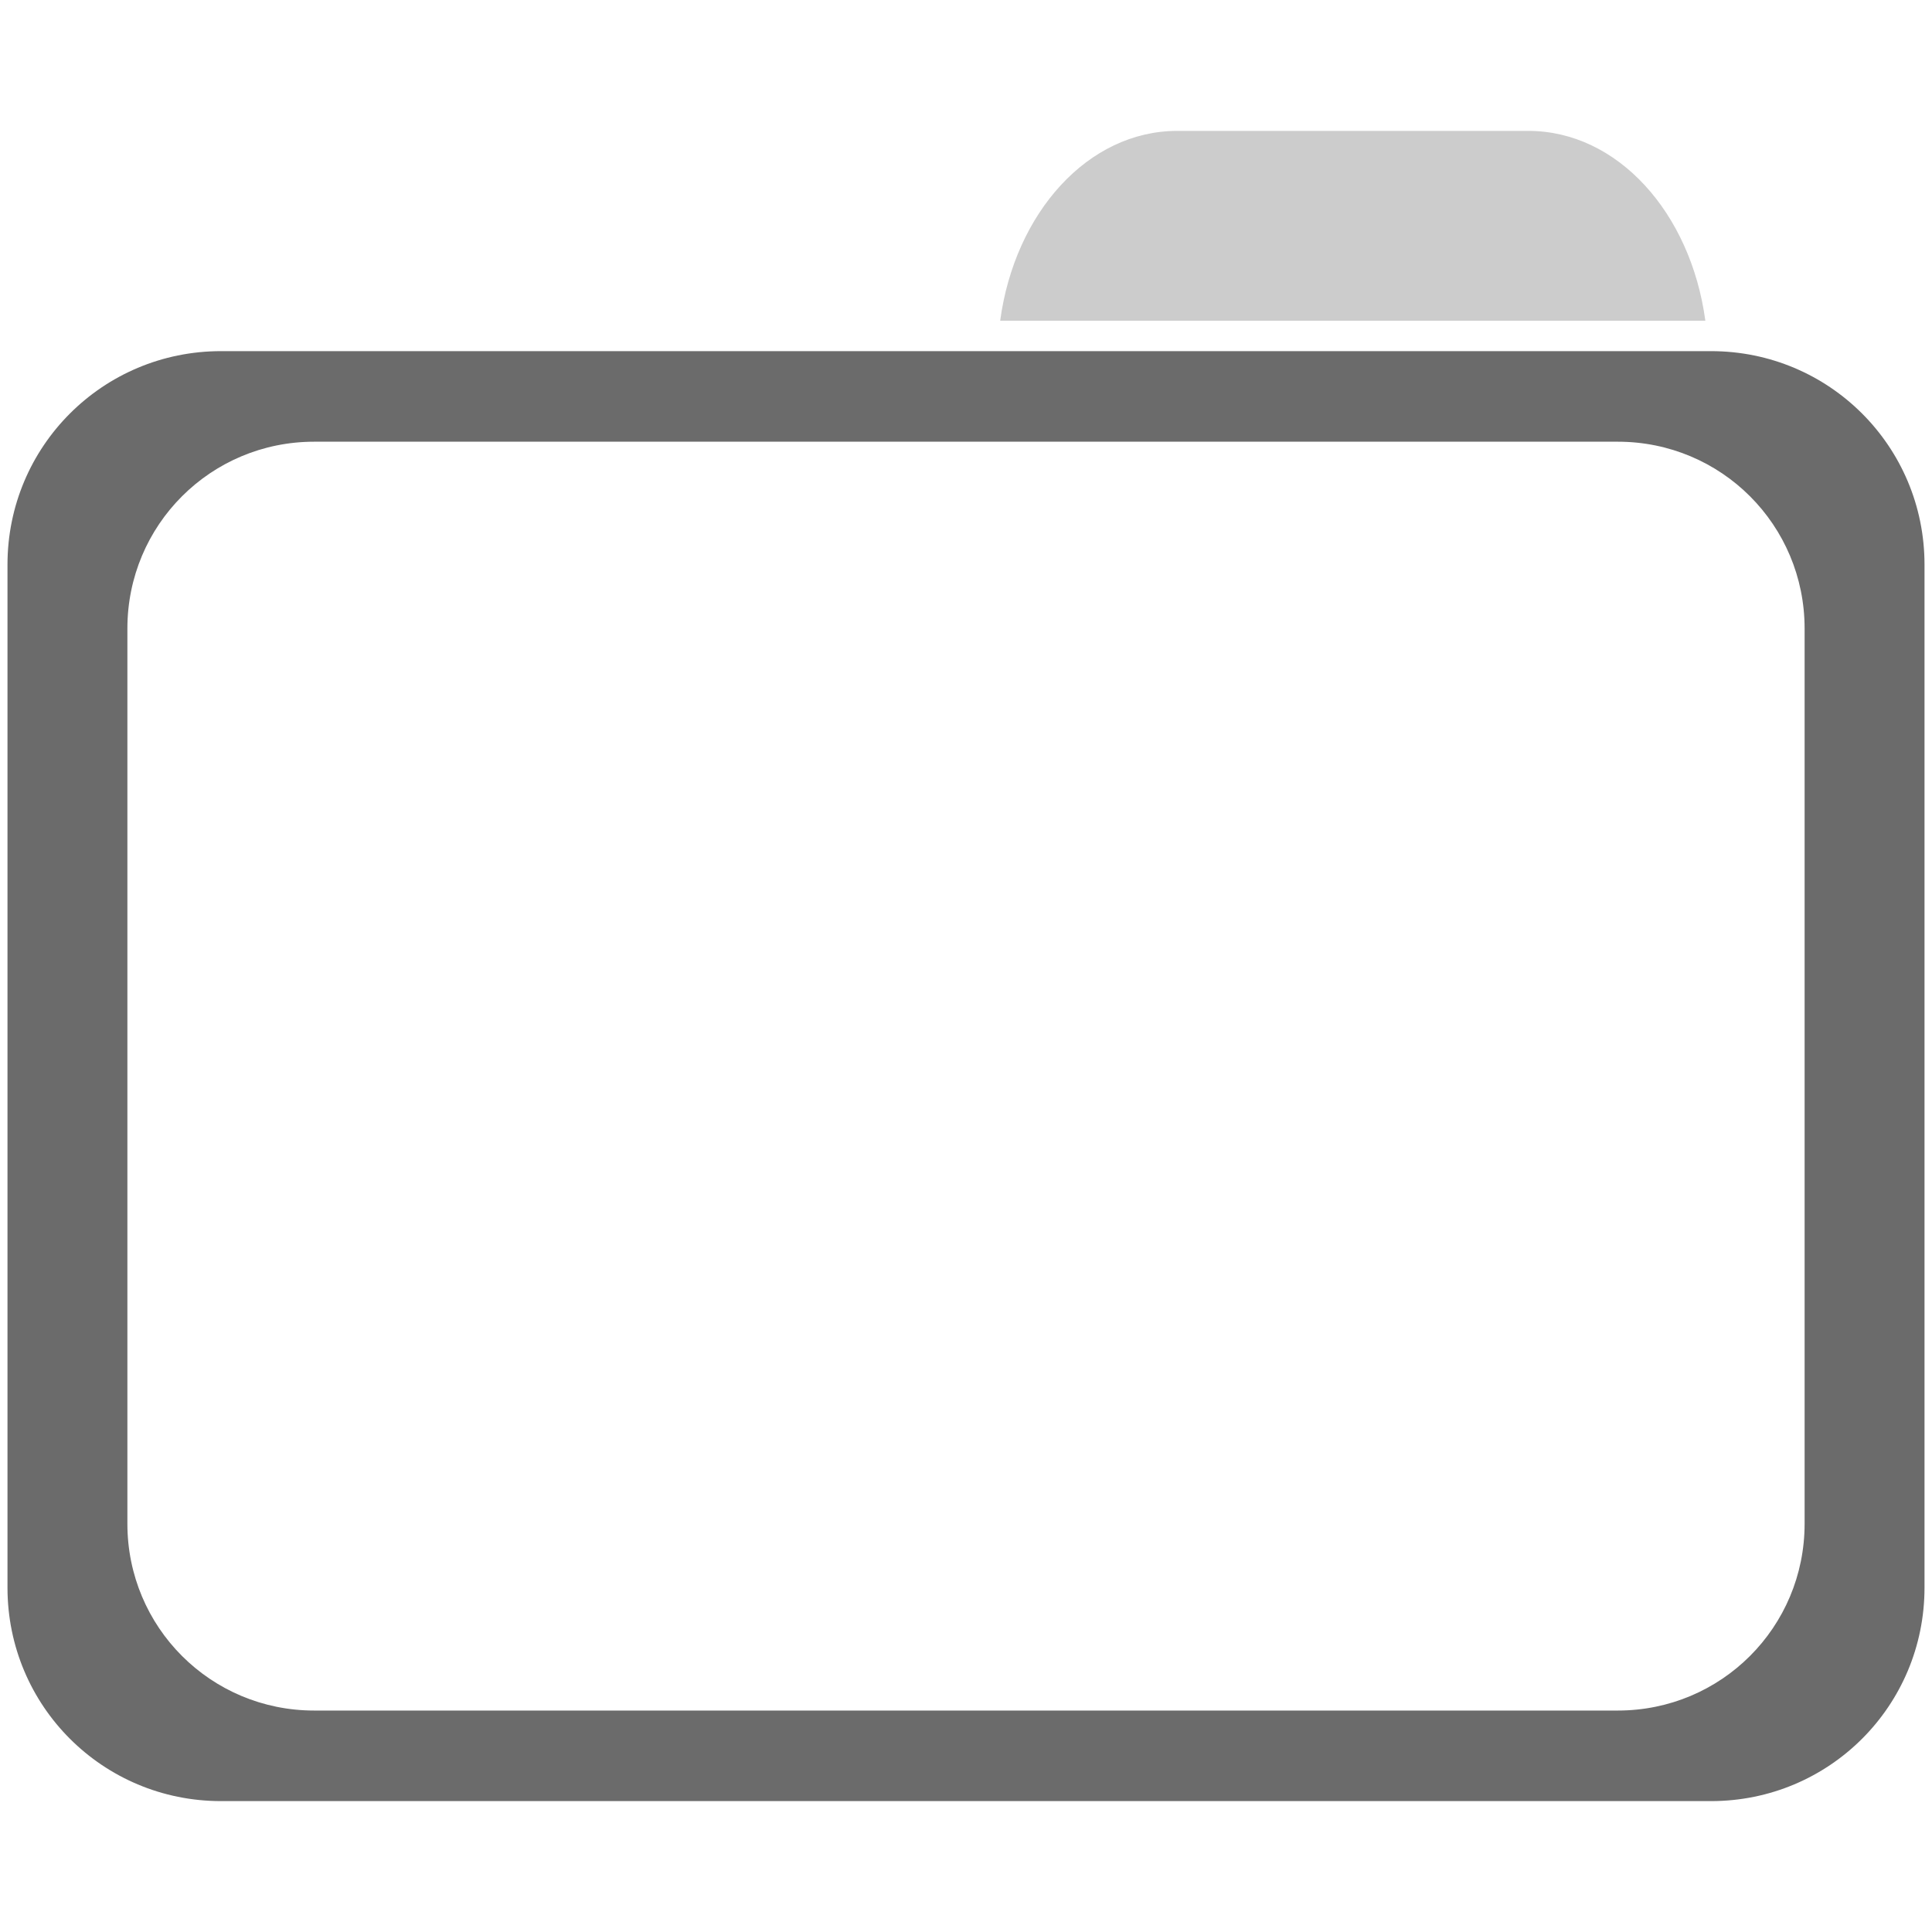 <?xml version="1.0" encoding="UTF-8" standalone="no"?>
<!-- Created with Inkscape (http://www.inkscape.org/) -->

<svg
   xmlns:dc="http://purl.org/dc/elements/1.1/"
   xmlns:cc="http://creativecommons.org/ns#"
   xmlns:rdf="http://www.w3.org/1999/02/22-rdf-syntax-ns#"
   xmlns:svg="http://www.w3.org/2000/svg"
   xmlns="http://www.w3.org/2000/svg"
   xmlns:sodipodi="http://sodipodi.sourceforge.net/DTD/sodipodi-0.dtd"
   xmlns:inkscape="http://www.inkscape.org/namespaces/inkscape"
   width="16"
   height="16"
   id="svg2"
   version="1.1"
   inkscape:version="0.91 r13725"
   viewBox="0 0 16 16"
   sodipodi:docname="folder-symbolic.svg">
  <defs
     id="defs4" />
  <sodipodi:namedview
     id="base"
     pagecolor="#ffffff"
     bordercolor="#666666"
     borderopacity="1.0"
     inkscape:pageopacity="0.0"
     inkscape:pageshadow="2"
     inkscape:zoom="24.00304"
     inkscape:cx="7.6918335"
     inkscape:cy="8.8957526"
     inkscape:document-units="px"
     inkscape:current-layer="layer1"
     showgrid="true"
     inkscape:showpageshadow="false"
     borderlayer="true"
     inkscape:window-width="1366"
     inkscape:window-height="664"
     inkscape:window-x="0"
     inkscape:window-y="30"
     inkscape:window-maximized="1"
     units="px">
    <inkscape:grid
       type="xygrid"
       id="grid4101" />
    <sodipodi:guide
       position="2,14"
       orientation="12,0"
       id="guide4071" />
    <sodipodi:guide
       position="2,2"
       orientation="0,12"
       id="guide4073" />
    <sodipodi:guide
       position="14,2"
       orientation="-12,0"
       id="guide4075" />
    <sodipodi:guide
       position="14,14"
       orientation="0,-12"
       id="guide4077" />
  </sodipodi:namedview>
  <g
     inkscape:label="Capa 1"
     inkscape:groupmode="layer"
     id="layer1"
     transform="translate(0,-1036.362)">
    <path
       style="fill:#cccccc;fill-opacity:1"
       d="m 9.749,1037.446 c -0.738,0 -1.345,0.677 -1.466,1.572 l 5.84,0 c -0.121,-0.895 -0.728,-1.572 -1.466,-1.572 l -2.908,0 z"
       id="rect5716-1"
       inkscape:connector-curvature="0" />
    <path
       style="opacity:1;fill:#6B6B6B;fill-opacity:1"
       d="M 1.83 2.908 C 0.851 2.908 0.062 3.697 0.062 4.676 L 0.062 6.947 L 0.062 10.877 L 0.062 13.148 C 0.062 14.128 0.851 14.916 1.83 14.916 L 14.17 14.916 C 15.149 14.916 15.938 14.128 15.938 13.148 L 15.938 10.877 L 15.938 6.947 L 15.938 4.676 C 15.938 3.697 15.149 2.908 14.17 2.908 L 1.83 2.908 z M 2.602 3.658 L 13.398 3.658 C 14.255 3.658 14.945 4.348 14.945 5.205 L 14.945 7.193 L 14.945 10.631 L 14.945 12.619 C 14.945 13.476 14.255 14.166 13.398 14.166 L 2.602 14.166 C 1.745 14.166 1.055 13.476 1.055 12.619 L 1.055 10.631 L 1.055 7.193 L 1.055 5.205 C 1.055 4.348 1.745 3.658 2.602 3.658 z "
       transform="translate(0,1036.362)"
       id="rect4215" />
  </g>
</svg>
